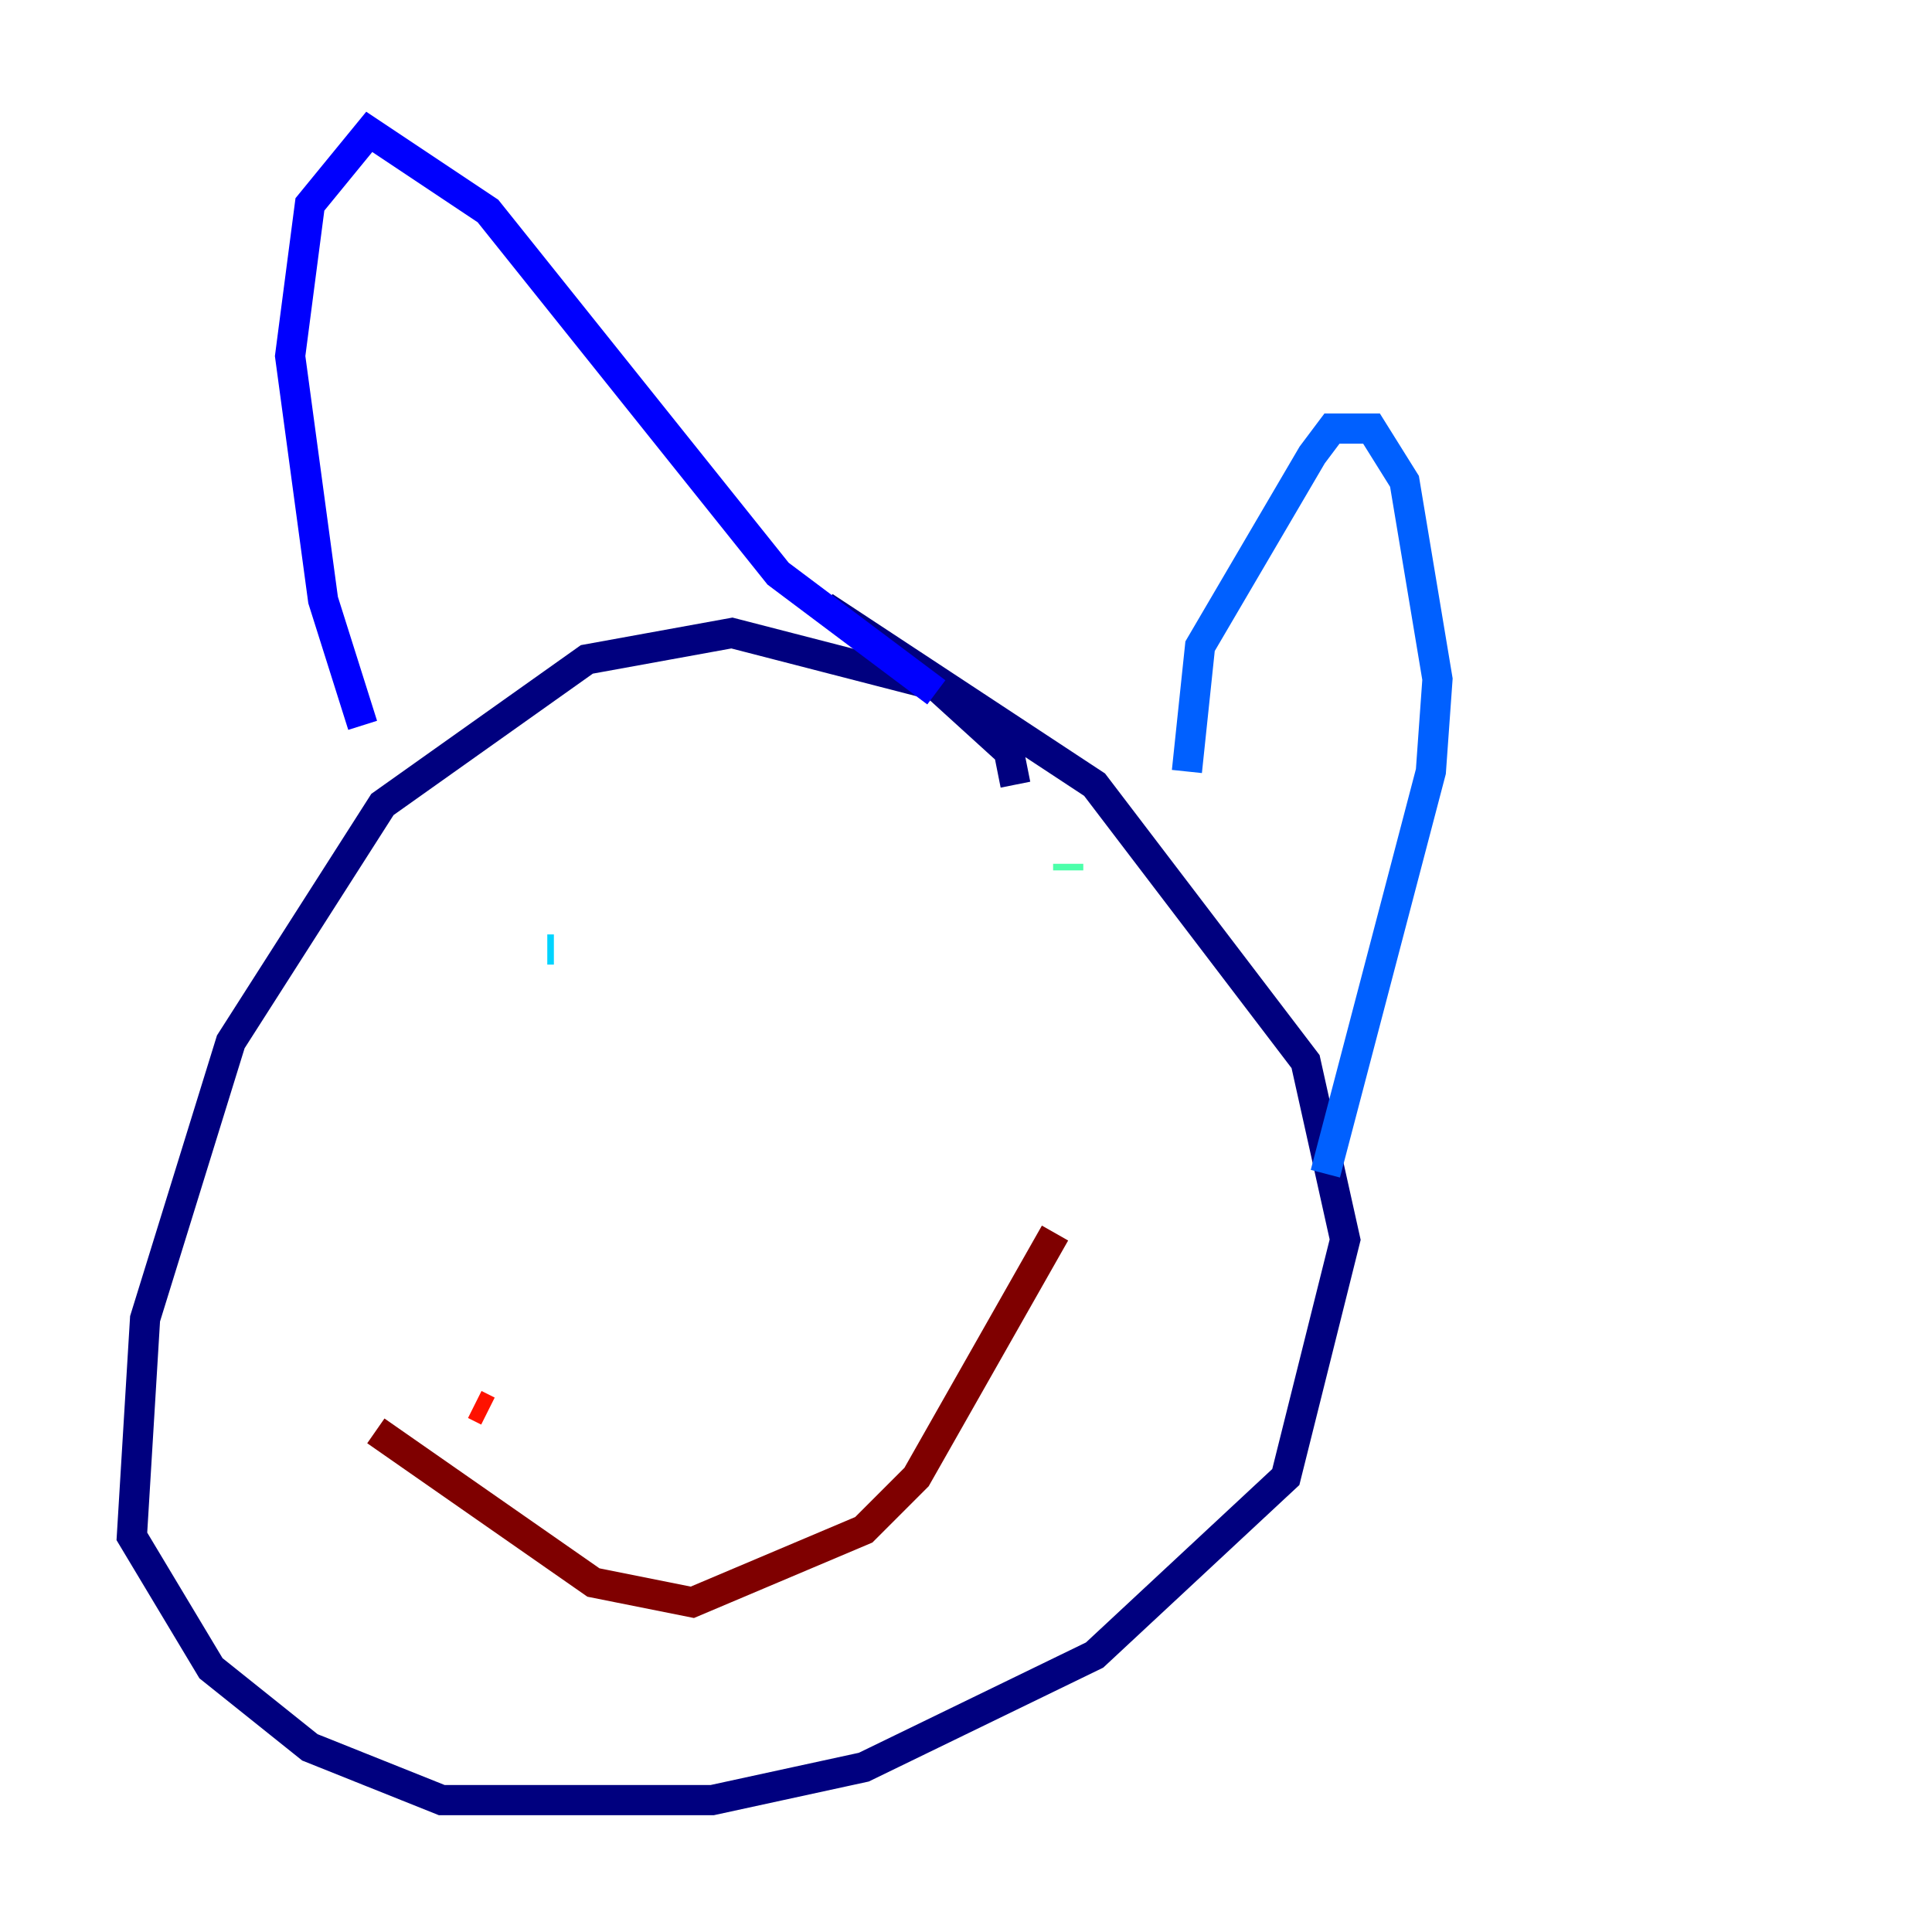<?xml version="1.0" encoding="utf-8" ?>
<svg baseProfile="tiny" height="128" version="1.2" viewBox="0,0,128,128" width="128" xmlns="http://www.w3.org/2000/svg" xmlns:ev="http://www.w3.org/2001/xml-events" xmlns:xlink="http://www.w3.org/1999/xlink"><defs /><polyline fill="none" points="67.276,51.986 66.84,49.802 62.034,45.433 48.492,41.939 38.88,43.686 25.338,53.297 15.29,69.024 9.611,87.372 8.737,101.788 13.979,110.526 20.532,115.768 29.27,119.263 47.181,119.263 57.229,117.079 72.519,109.652 85.188,97.857 89.12,82.13 86.498,70.335 72.519,51.986 54.608,40.191" stroke="#00007f" stroke-width="2" /><polyline fill="none" points="24.027,48.055 21.406,39.754 19.222,23.59 20.532,13.543 24.464,8.737 32.328,13.979 51.55,38.007 62.034,45.87" stroke="#0000fe" stroke-width="2" /><polyline fill="none" points="78.635,51.113 79.508,42.812 86.935,30.143 88.246,28.396 90.867,28.396 93.051,31.891 95.236,44.997 94.799,51.113 87.809,77.761" stroke="#0060ff" stroke-width="2" /><polyline fill="none" points="36.259,62.908 36.696,62.908" stroke="#00d4ff" stroke-width="2" /><polyline fill="none" points="70.771,57.229 70.771,57.666" stroke="#4cffaa" stroke-width="2" /><polyline fill="none" points="51.986,78.198 51.986,78.198" stroke="#aaff4c" stroke-width="2" /><polyline fill="none" points="20.532,98.293 20.532,98.293" stroke="#ffe500" stroke-width="2" /><polyline fill="none" points="24.901,90.867 24.901,90.867" stroke="#ff7a00" stroke-width="2" /><polyline fill="none" points="31.454,93.051 32.328,93.488" stroke="#fe1200" stroke-width="2" /><polyline fill="none" points="24.901,94.799 39.317,104.846 45.87,106.157 57.229,101.352 60.724,97.857 69.898,81.693" stroke="#7f0000" stroke-width="2" /></svg>